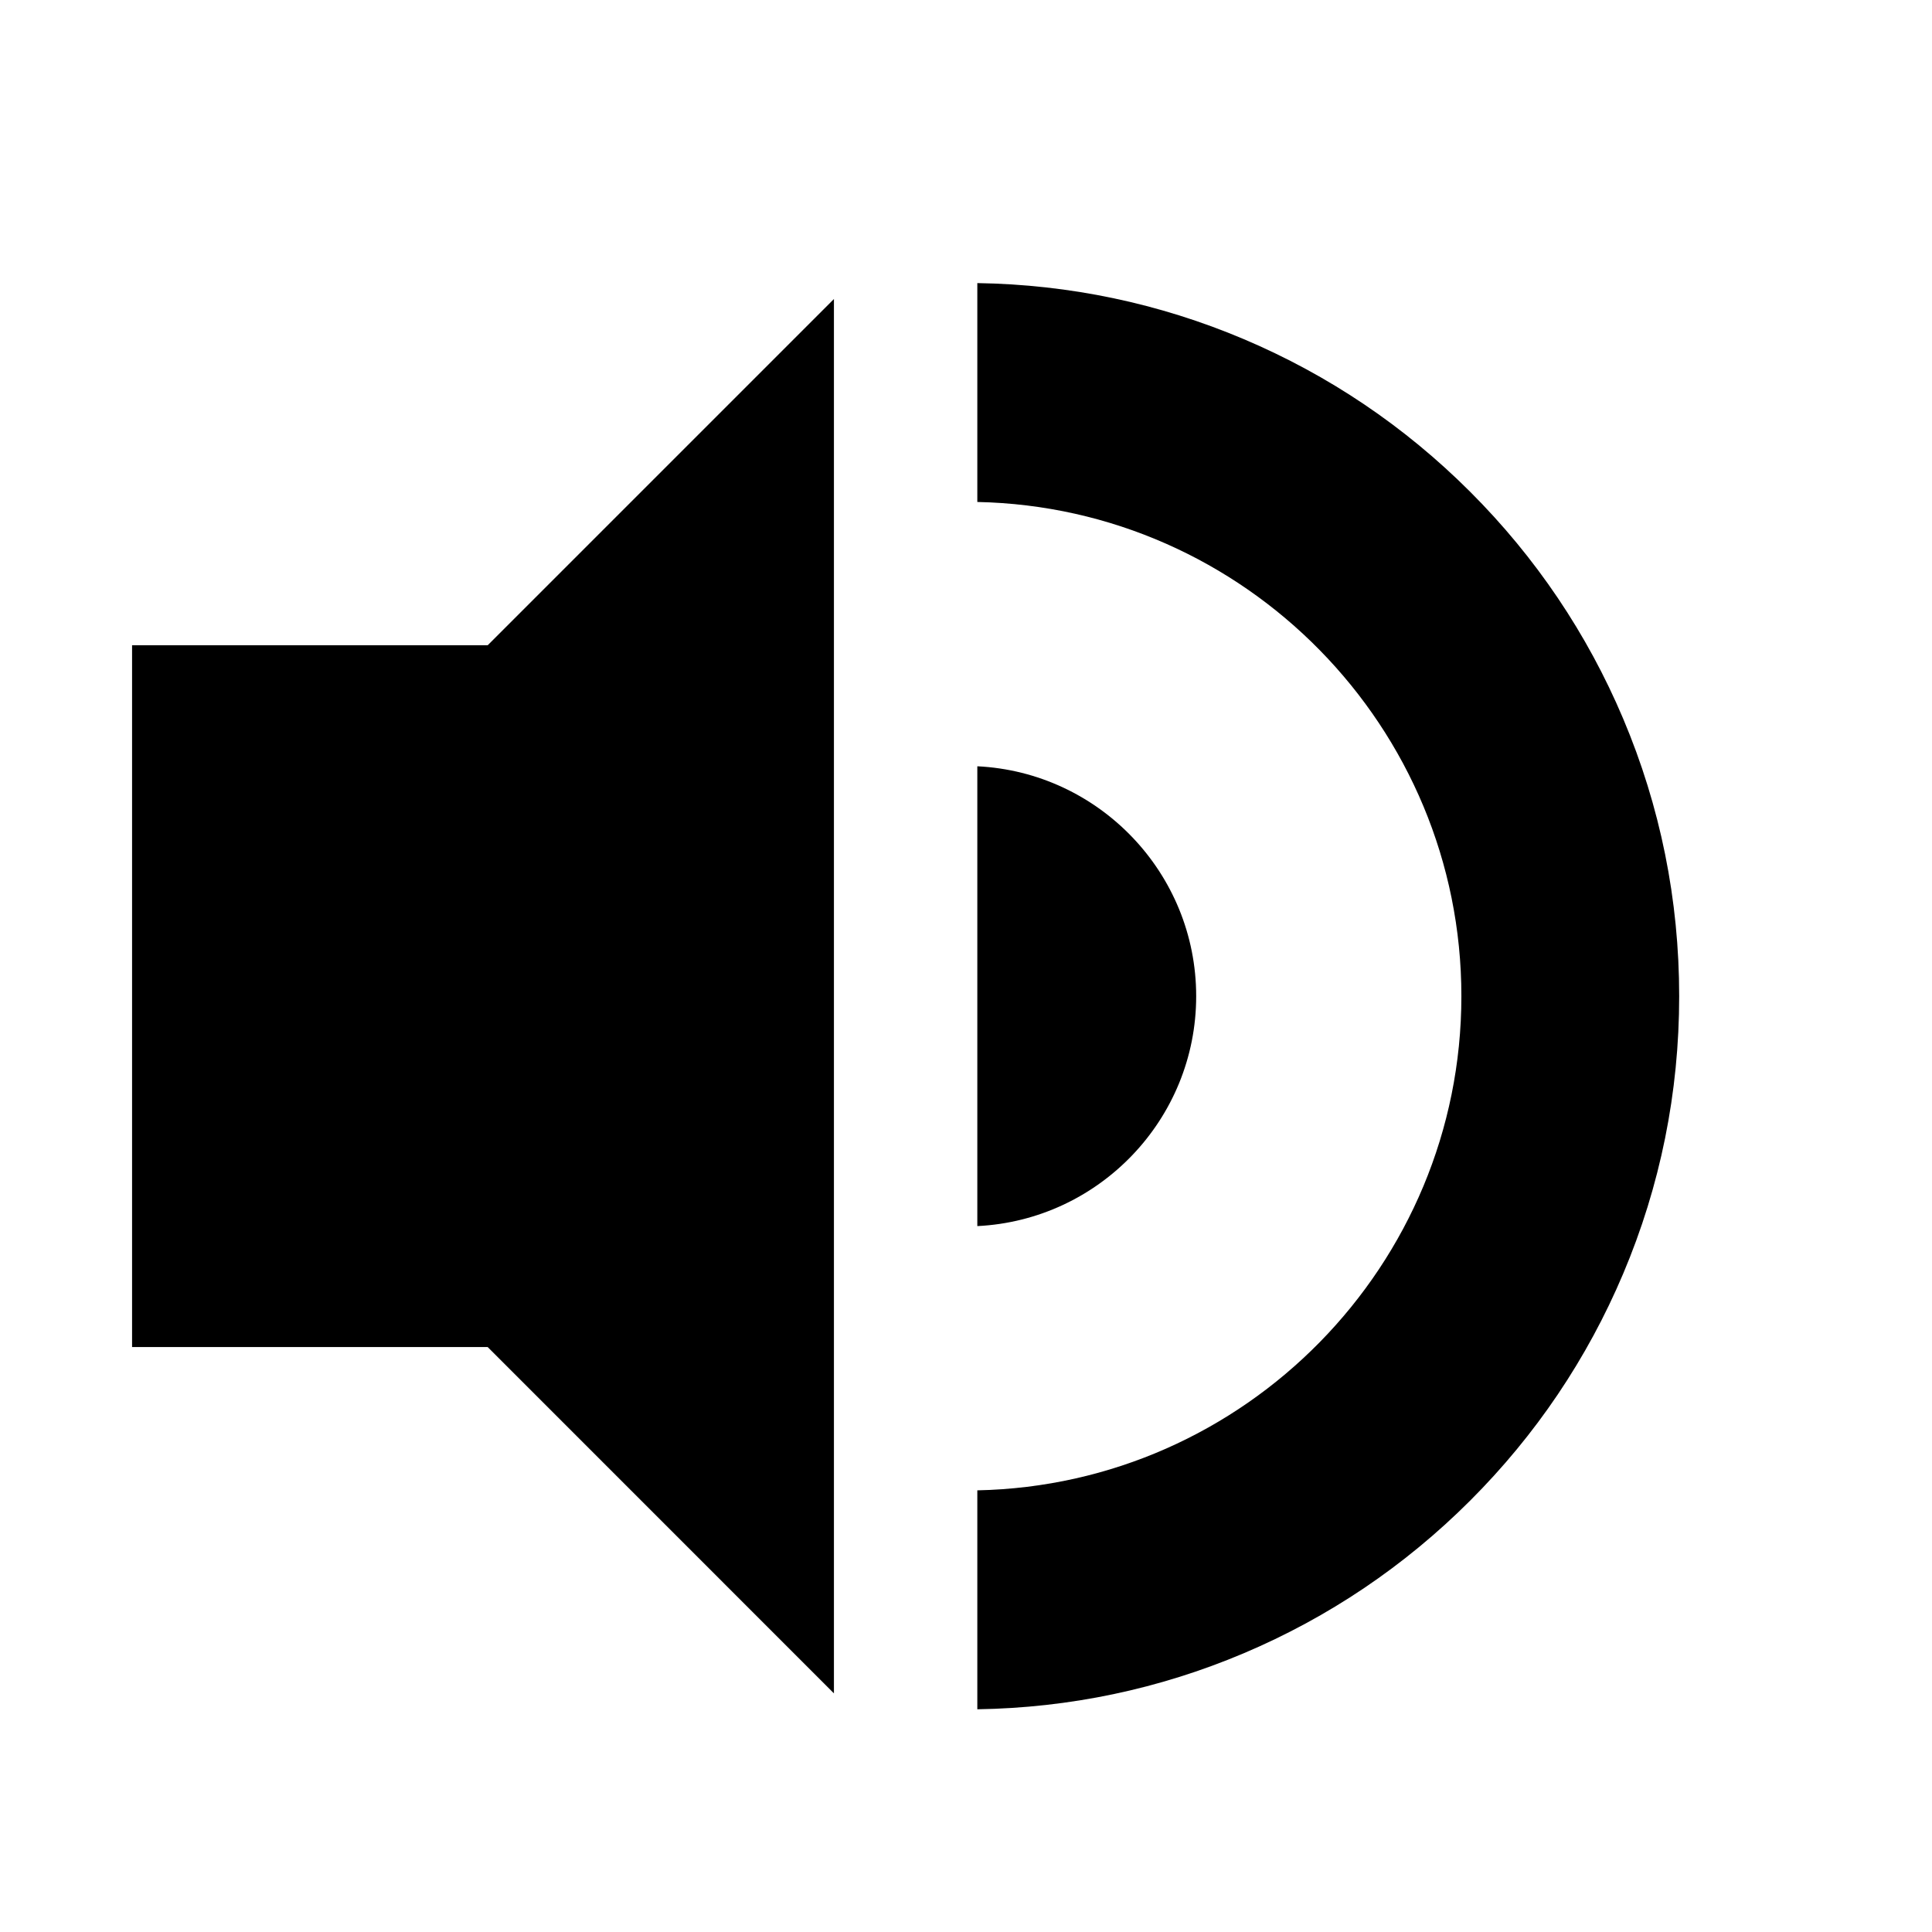 <?xml version="1.0" encoding="iso-8859-1"?>
<!-- Generator: Adobe Illustrator 15.1.0, SVG Export Plug-In . SVG Version: 6.00 Build 0)  -->
<!DOCTYPE svg PUBLIC "-//W3C//DTD SVG 1.1//EN" "http://www.w3.org/Graphics/SVG/1.1/DTD/svg11.dtd">
<svg version="1.1" id="Layer_1" xmlns="http://www.w3.org/2000/svg" xmlns:xlink="http://www.w3.org/1999/xlink" x="0px" y="0px"
	 width="1024px" height="1024px" viewBox="0 0 1024 1024" style="enable-background:new 0 0 1024 1024;" xml:space="preserve">
<g>
	<polygon points="0,0.001 0,0 0.001,0 	"/>
</g>
<g id="_x36_-speaker">
	<path d="M518,789.913C659.968,787.01,774.562,670.634,774.562,528c0-142.651-114.595-259.04-256.562-261.944V150.046
		c48.908,0.753,96.357,10.721,141.126,29.658c45.011,19.04,85.437,46.297,120.155,81.015
		c34.718,34.718,61.975,75.144,81.014,120.154C880.006,427.471,890,476.972,890,528c0,51.036-9.994,100.541-29.705,147.14
		c-19.039,45.012-46.296,85.437-81.014,120.152s-75.144,61.971-120.154,81.008c-44.769,18.935-92.218,28.901-141.127,29.654V789.913
		z M258.485,713.969H70V342h188.485L442,158.485v739.027L258.485,713.969z M518,406.146c64.495,3.139,116,56.595,116,121.854
		c0,65.259-51.505,118.715-116,121.854V406.146z"/>
</g>
</svg>
